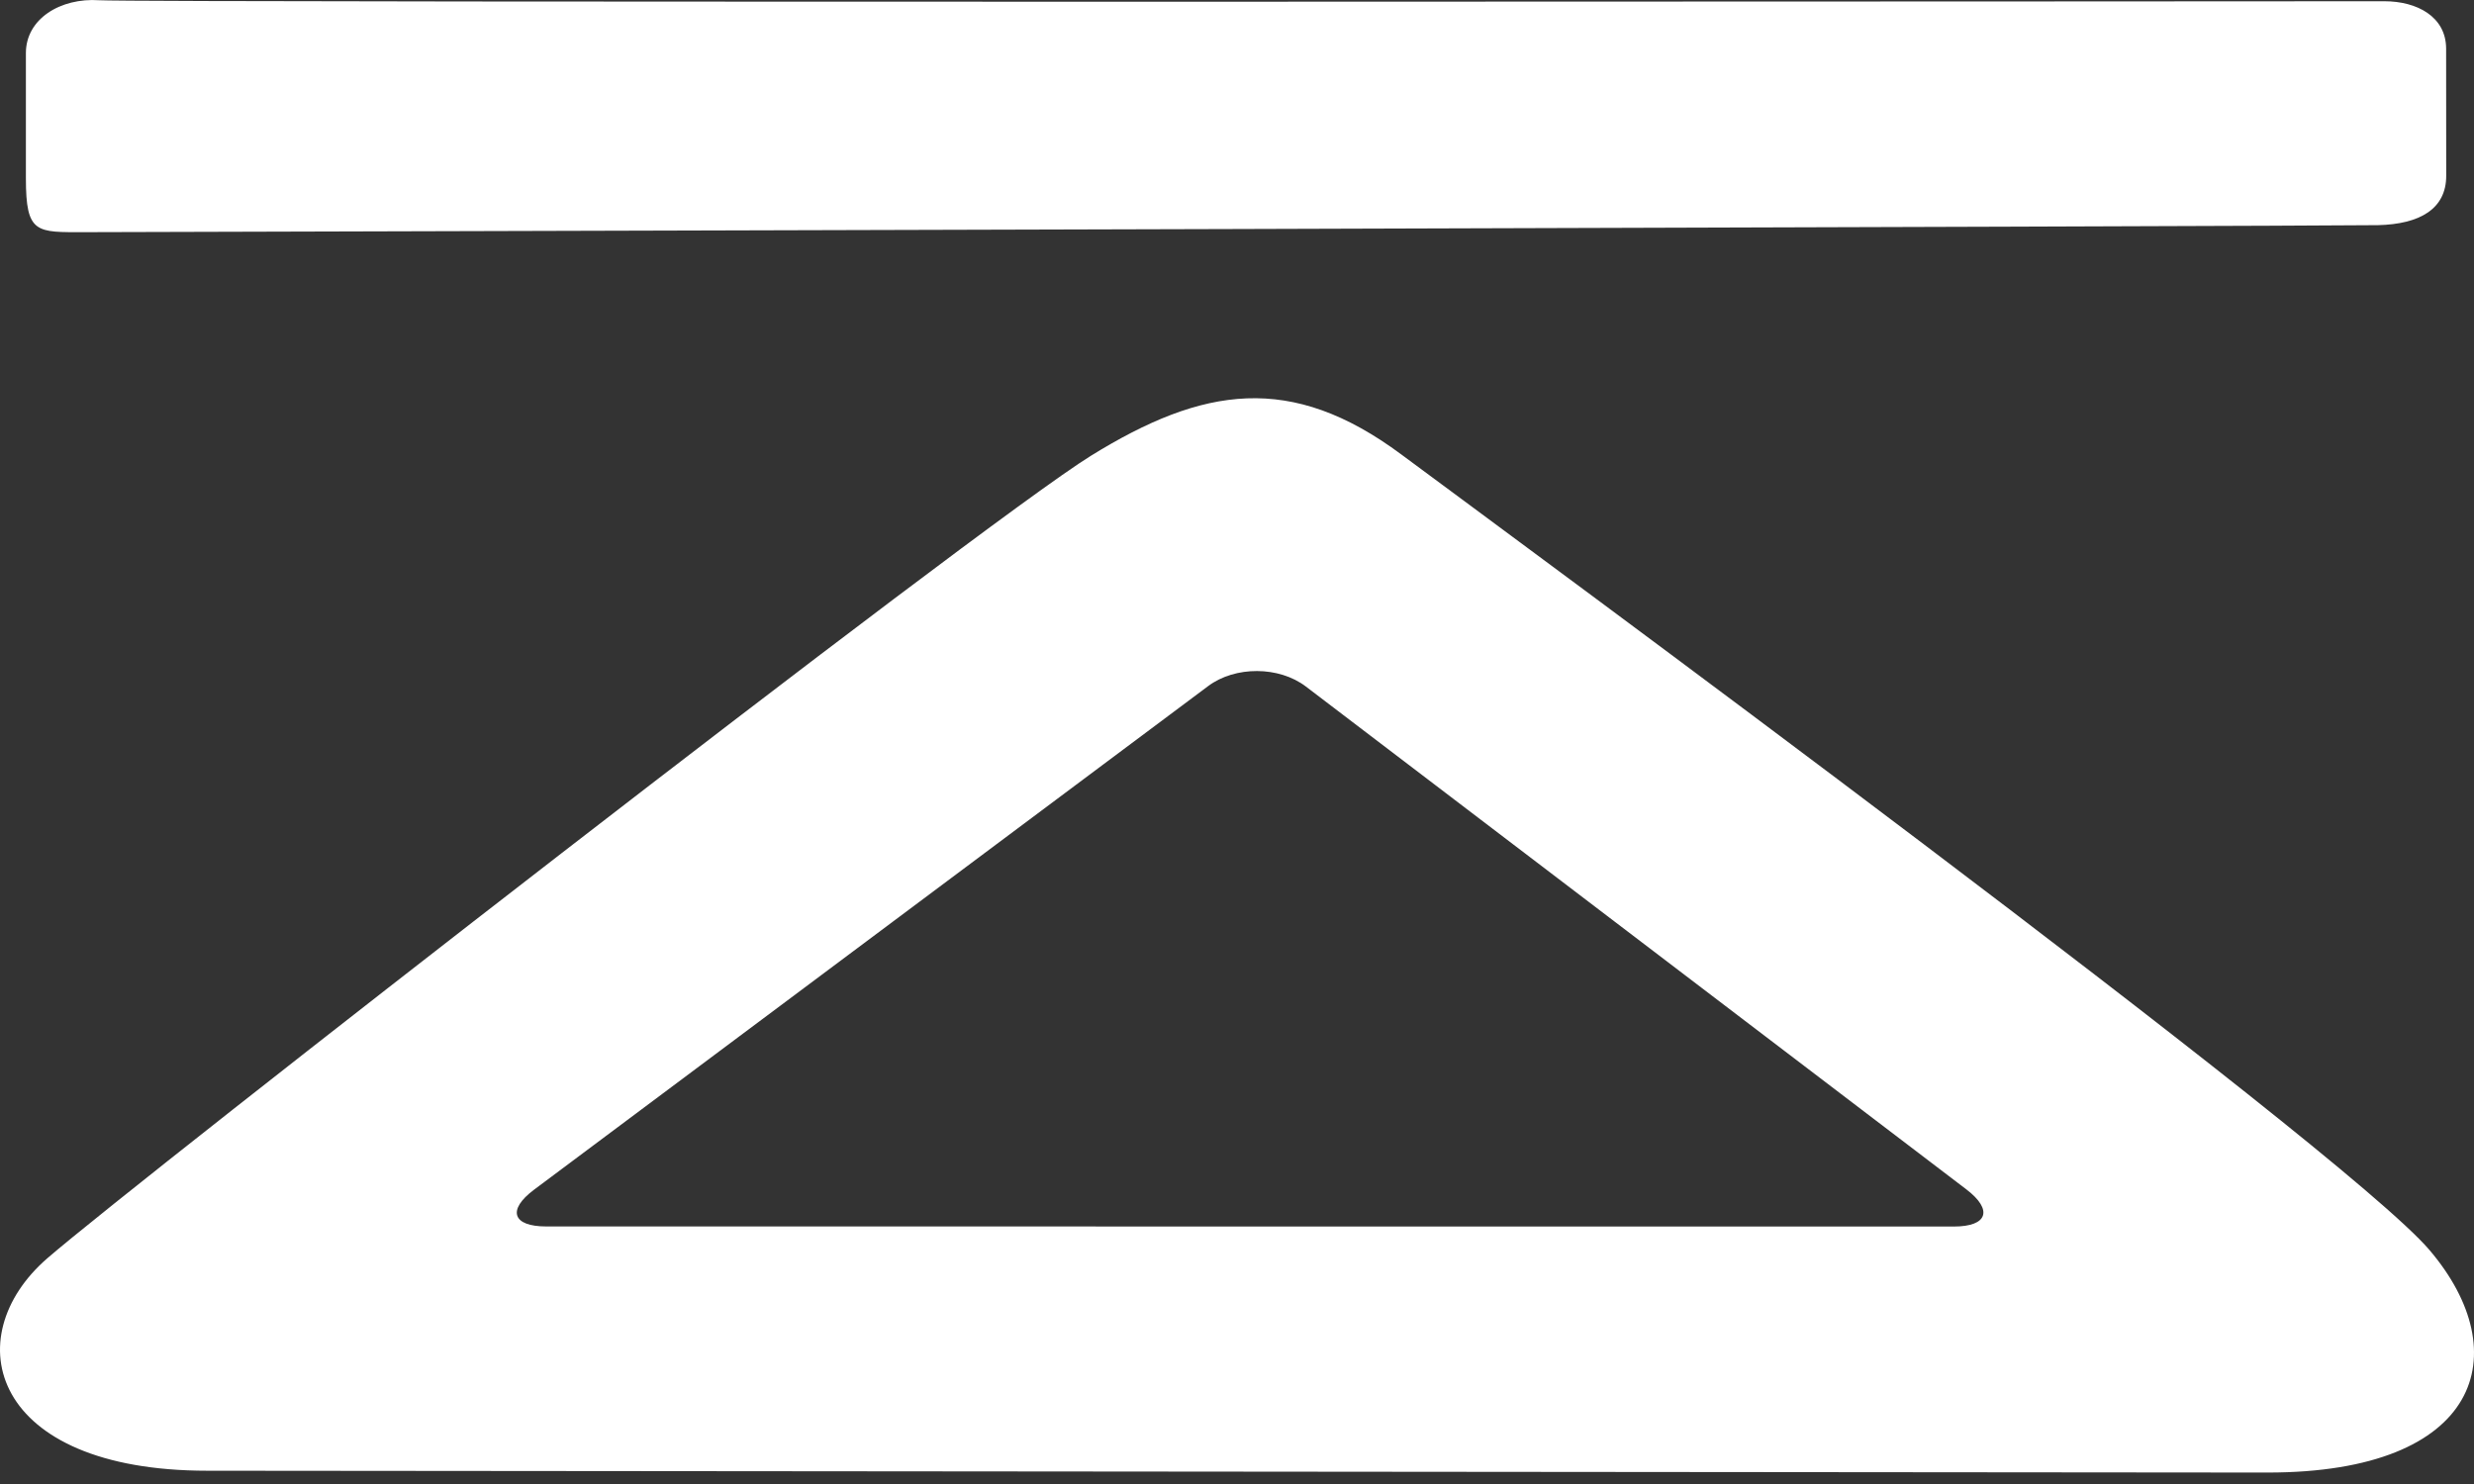 <svg width="30" height="18" viewBox="0 0 30 18" fill="none" xmlns="http://www.w3.org/2000/svg">
<rect x="0" y="0" width="30" height="18" fill="#333333" stroke="none"/>
<path fill-rule="evenodd" clip-rule="evenodd" d="M2.515 17.839C-0.117 17.839 -0.534 16.222 0.575 15.261C1.684 14.301 11.87 6.369 13.229 5.528C14.589 4.686 15.656 4.519 16.992 5.512C18.328 6.504 28.396 13.911 29.461 15.163C30.526 16.414 30.084 17.861 27.5 17.861C24.916 17.861 5.146 17.839 2.515 17.839ZM15.835 8.327C15.509 8.079 14.979 8.076 14.65 8.322L6.475 14.431C6.147 14.677 6.215 14.876 6.622 14.876L23.694 14.877C24.103 14.877 24.17 14.675 23.845 14.427L15.835 8.327ZM1.203 0.003C0.733 -0.029 0.314 0.229 0.314 0.643L0.314 2.163C0.314 2.841 0.441 2.816 1.03 2.816C1.62 2.816 28.33 2.743 28.836 2.731C29.343 2.719 29.663 2.534 29.663 2.133C29.663 1.733 29.663 0.973 29.662 0.588C29.66 0.202 29.309 0.015 28.913 0.015C28.517 0.015 1.675 0.034 1.203 0.003Z" fill="white"/>
</svg>
